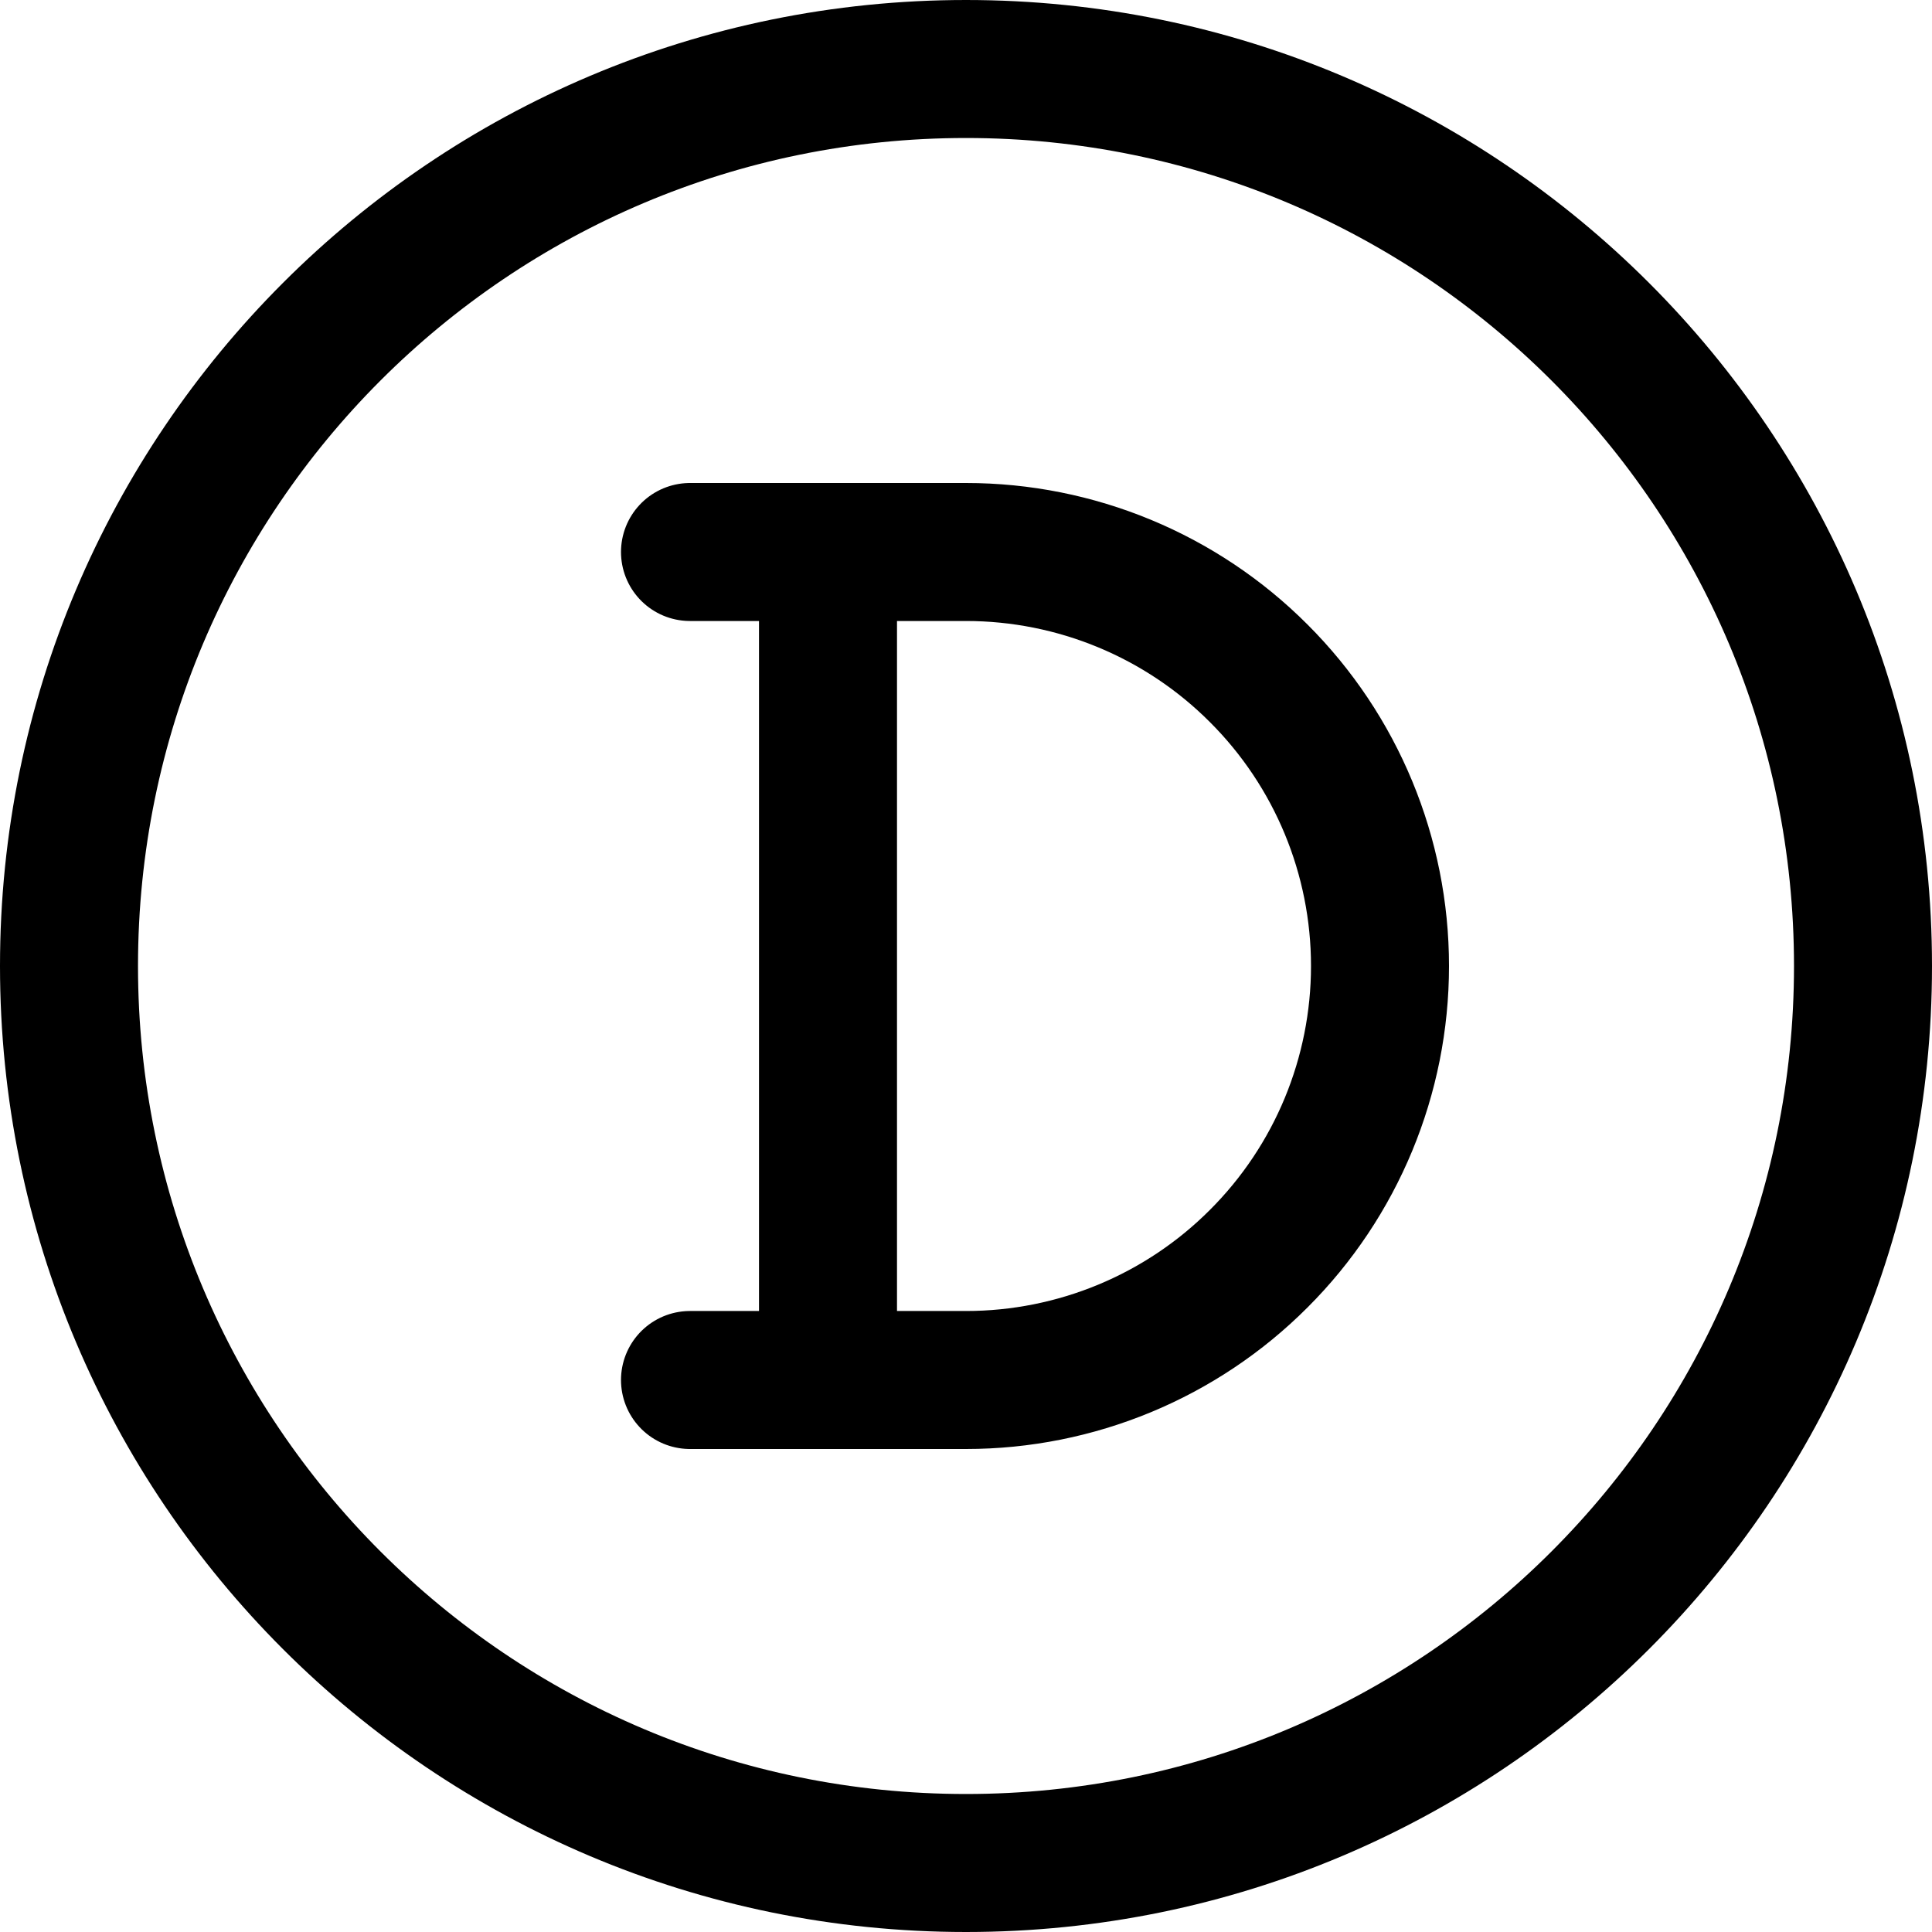 <svg xmlns="http://www.w3.org/2000/svg" fill="none" viewBox="0 0 14 14"><g id="doge-circle--crypto-circle-payment-blockchain-finance-dogecoin-currency"><path id="Vector" stroke="#000000" stroke-linecap="round" stroke-linejoin="round" d="M7 13.5c3.59 0 6.5 -2.91 6.5 -6.5C13.5 3.41 10.59 0.5 7 0.5 3.41 0.5 0.5 3.41 0.5 7c0 3.59 2.91 6.5 6.5 6.5Z" stroke-width="1"></path><path id="Vector_2" stroke="#000000" stroke-linecap="round" stroke-linejoin="round" d="M5 4h2c0.796 0 1.559 0.316 2.121 0.879C9.684 5.441 10 6.204 10 7s-0.316 1.559 -0.879 2.121C8.559 9.684 7.796 10 7 10H5" stroke-width="1"></path><path id="Vector_3" stroke="#000000" stroke-linecap="round" stroke-linejoin="round" d="M6 4v6" stroke-width="1"></path></g></svg>